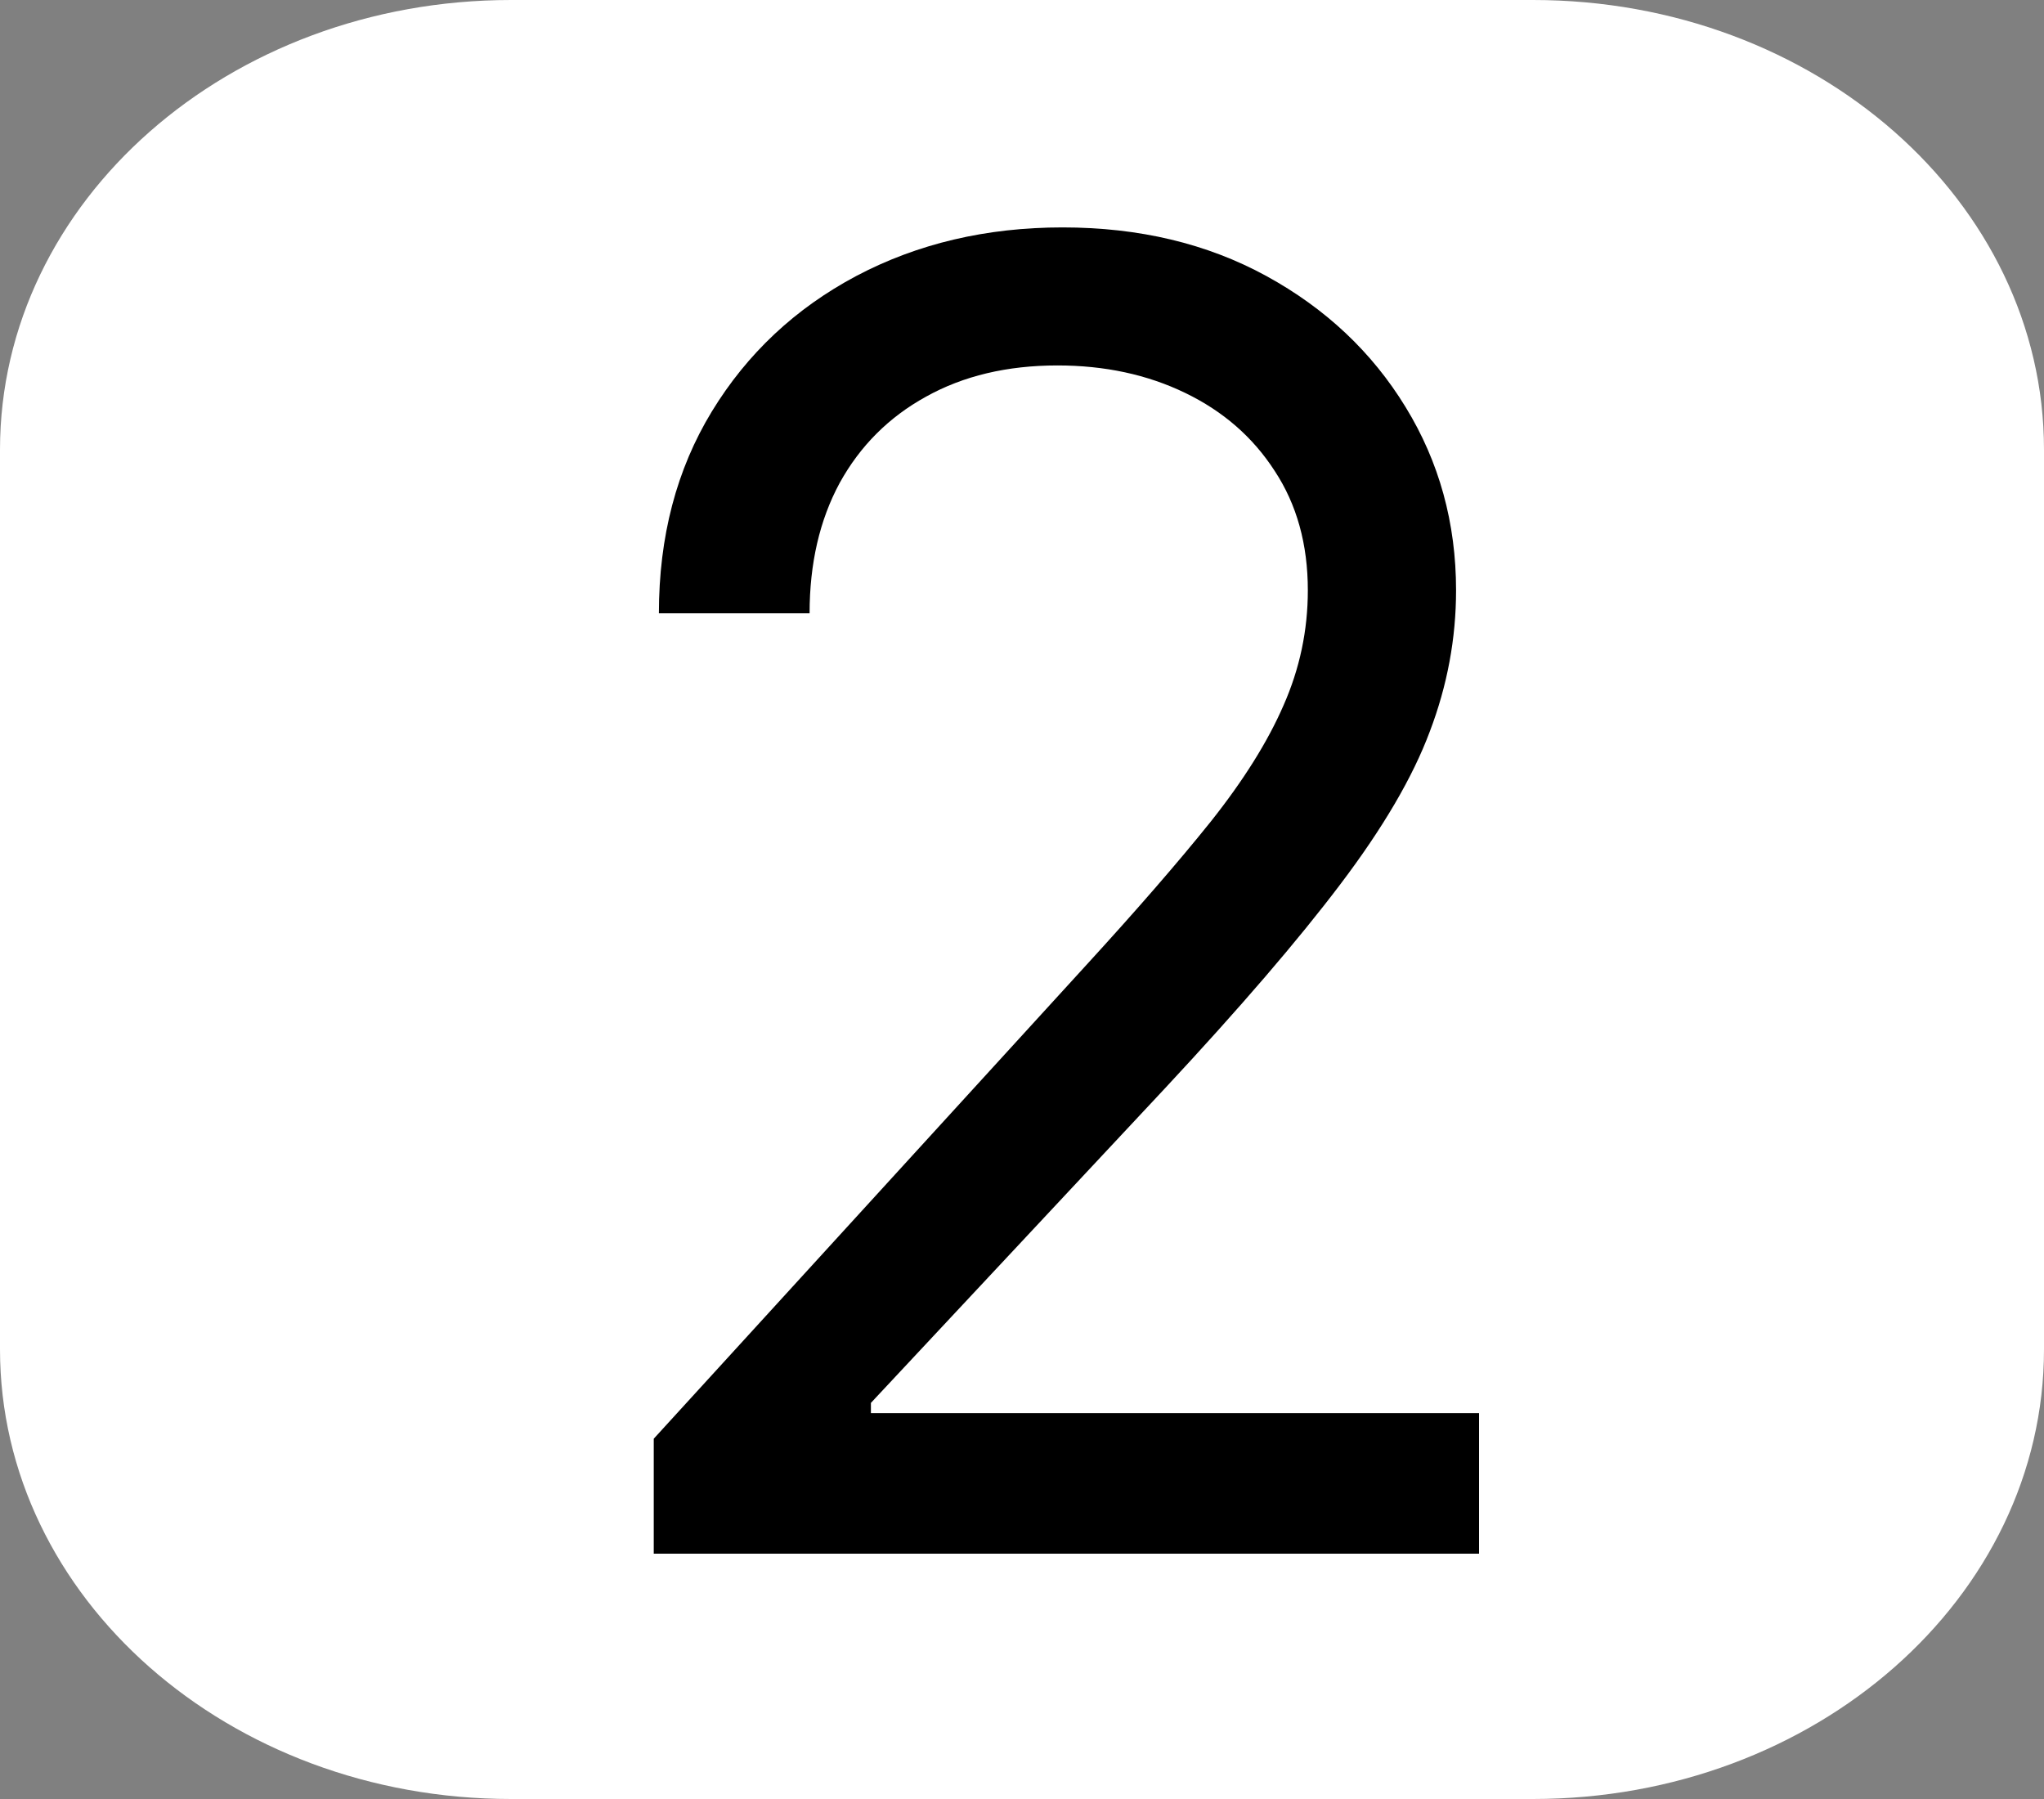 <svg width="100%" height="100%" viewBox="0 0 25 22" fill="none" xmlns="http://www.w3.org/2000/svg">
<rect x="0" y="0" width="25" height="22" fill="#808080" stroke="none"/>
<path d="M18.75 0H6.25C2.798 0 0 2.462 0 5.5V16.5C0 19.538 2.798 22 6.25 22H18.75C22.202 22 25 19.538 25 16.5V5.5C25 2.462 22.202 0 18.75 0Z" fill="white"/>
<path d="M7.996 19V17.594L13.277 11.812C13.897 11.135 14.408 10.547 14.809 10.047C15.21 9.542 15.507 9.068 15.699 8.625C15.897 8.177 15.996 7.708 15.996 7.219C15.996 6.656 15.861 6.169 15.59 5.758C15.324 5.346 14.96 5.029 14.496 4.805C14.033 4.581 13.512 4.469 12.934 4.469C12.319 4.469 11.783 4.596 11.324 4.852C10.871 5.102 10.52 5.453 10.27 5.906C10.025 6.359 9.902 6.891 9.902 7.5H8.059C8.059 6.562 8.275 5.74 8.707 5.031C9.139 4.323 9.728 3.771 10.473 3.375C11.223 2.979 12.064 2.781 12.996 2.781C13.934 2.781 14.764 2.979 15.488 3.375C16.212 3.771 16.78 4.305 17.191 4.977C17.603 5.648 17.809 6.396 17.809 7.219C17.809 7.807 17.702 8.383 17.488 8.945C17.28 9.503 16.915 10.125 16.395 10.812C15.879 11.495 15.163 12.328 14.246 13.312L10.652 17.156V17.281H18.09V19H7.996Z" fill="black"/>
</svg>
